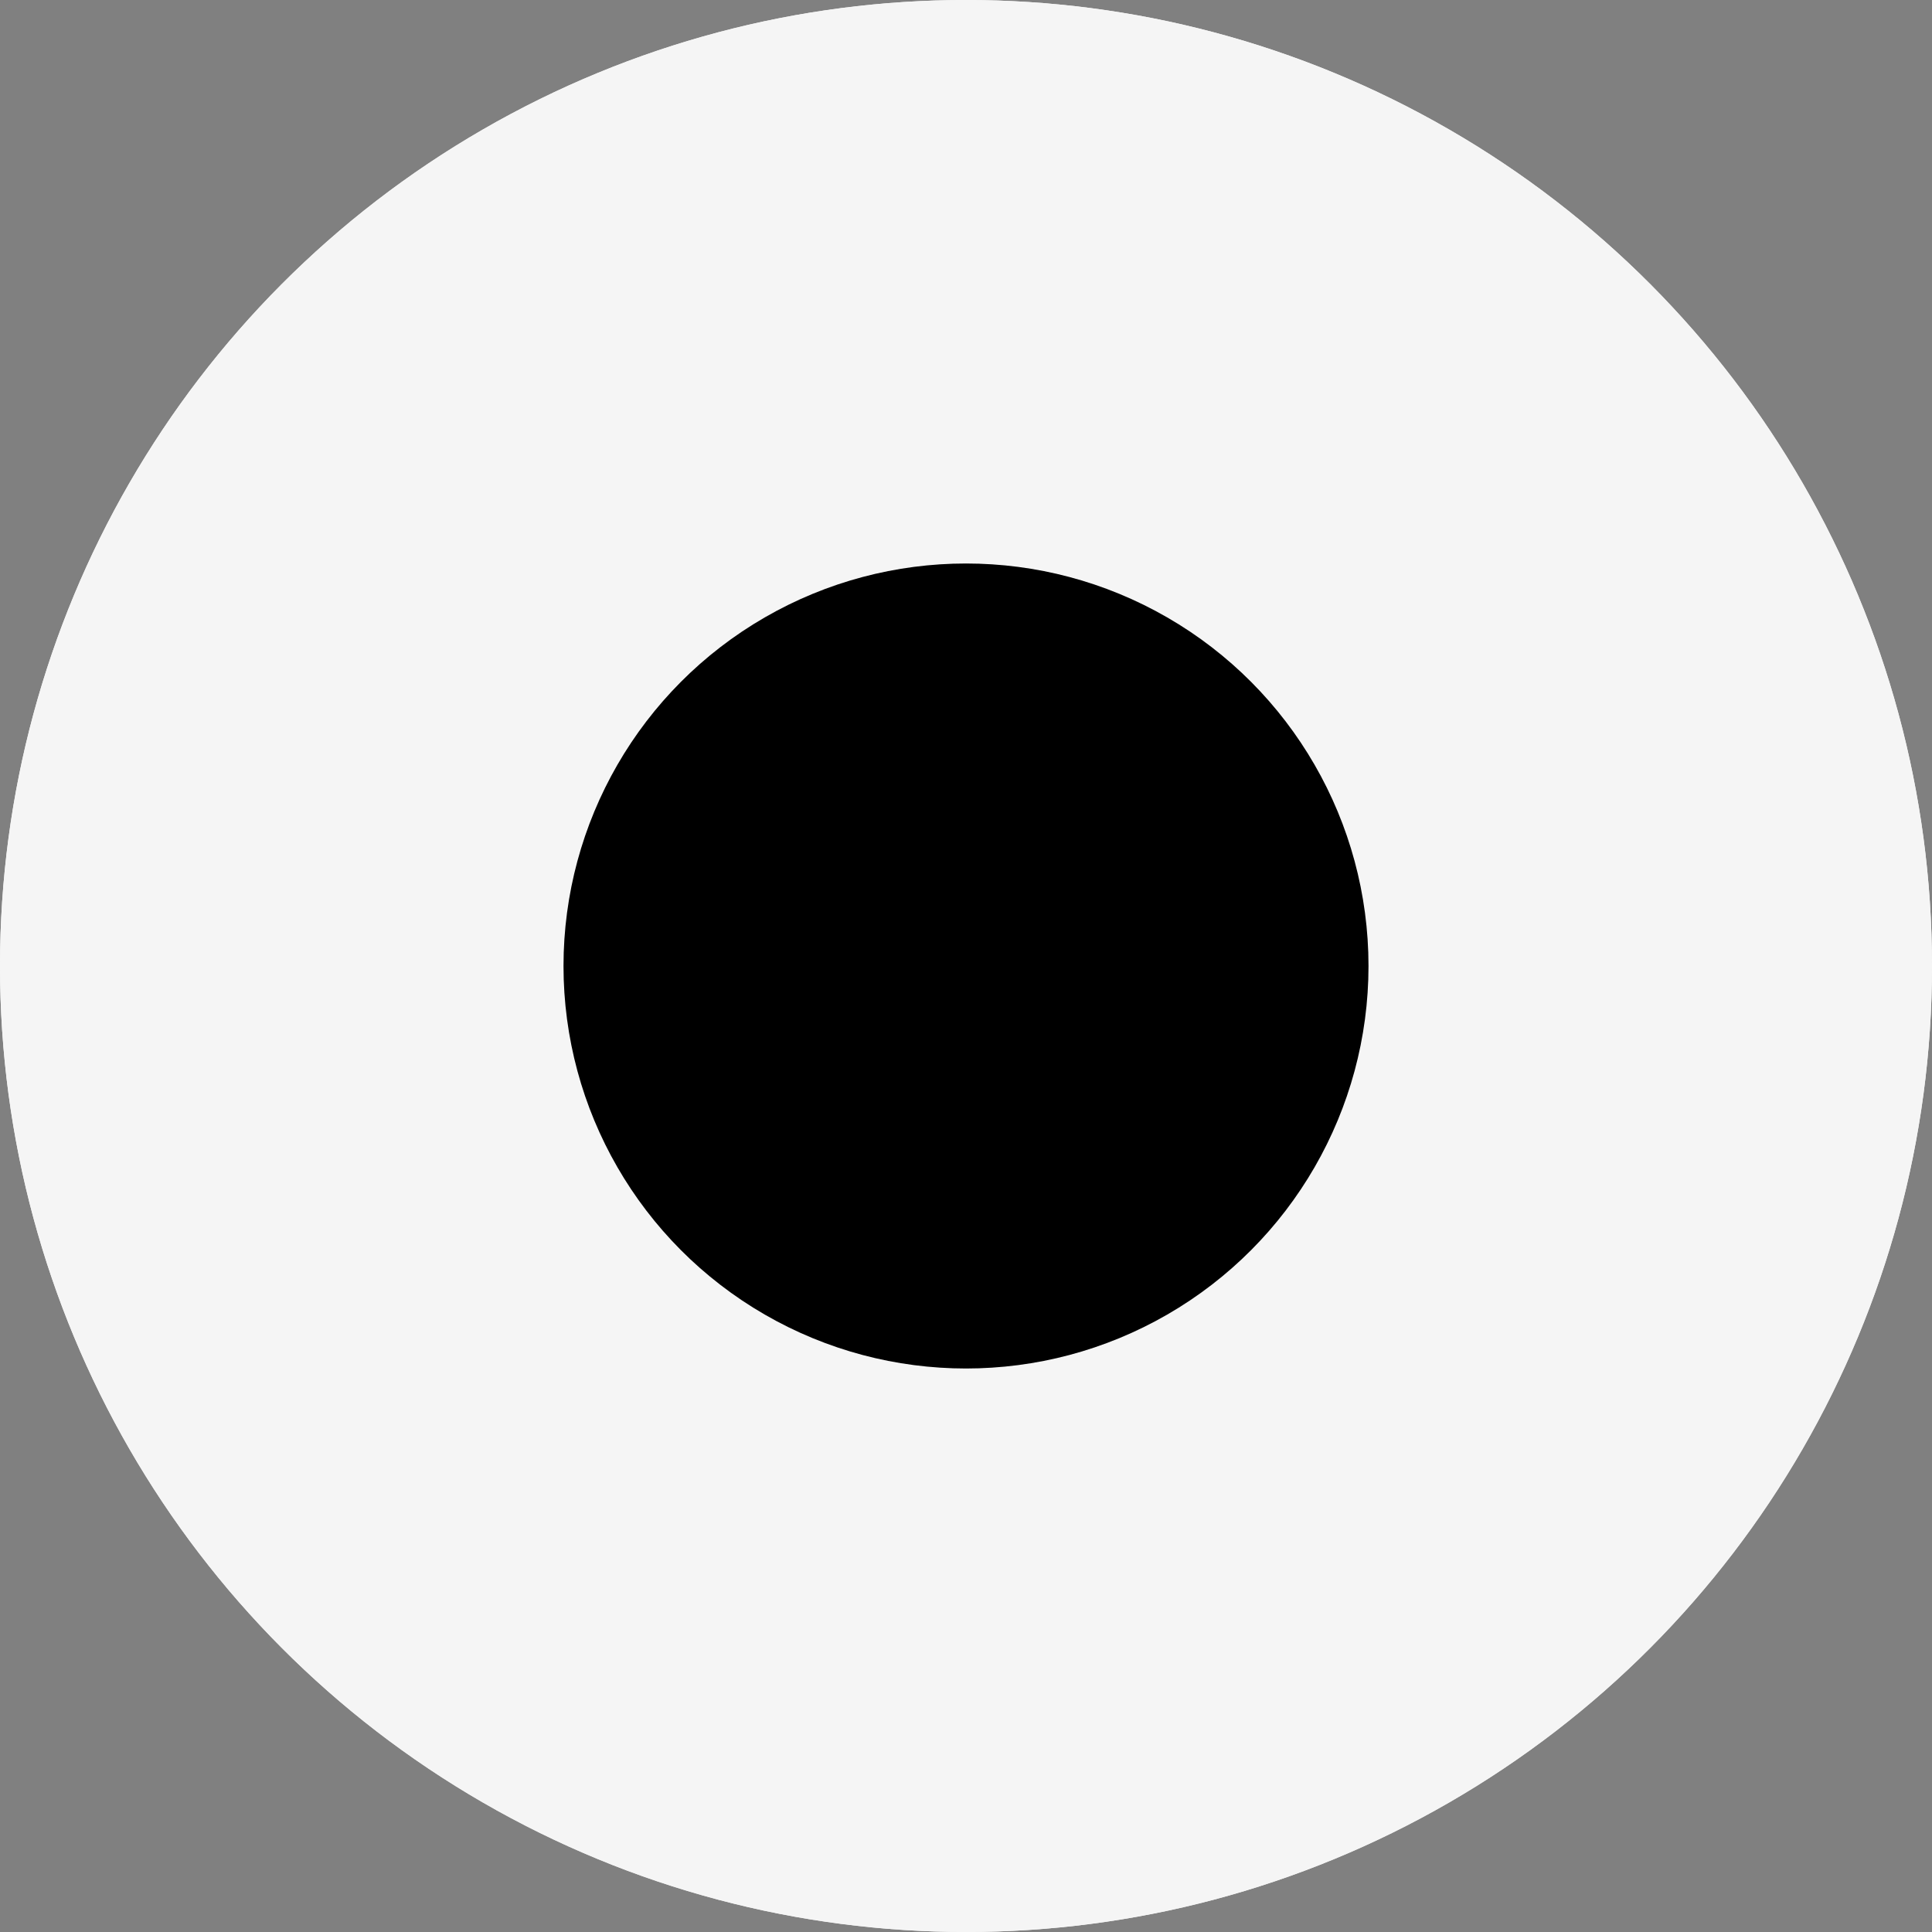 <svg width="24" height="24" viewBox="0 0 24 24" fill="none" xmlns="http://www.w3.org/2000/svg">
<rect x="0" y="0" width="24" height="24" fill="#808080" stroke="none"/>
<circle cx="12" cy="12" r="12" fill="#F5F5F5"/>
<circle cx="12" cy="12" r="12" fill="#F5F5F5"/>
<circle cx="12" cy="12" r="5" fill="black"/>
</svg>
